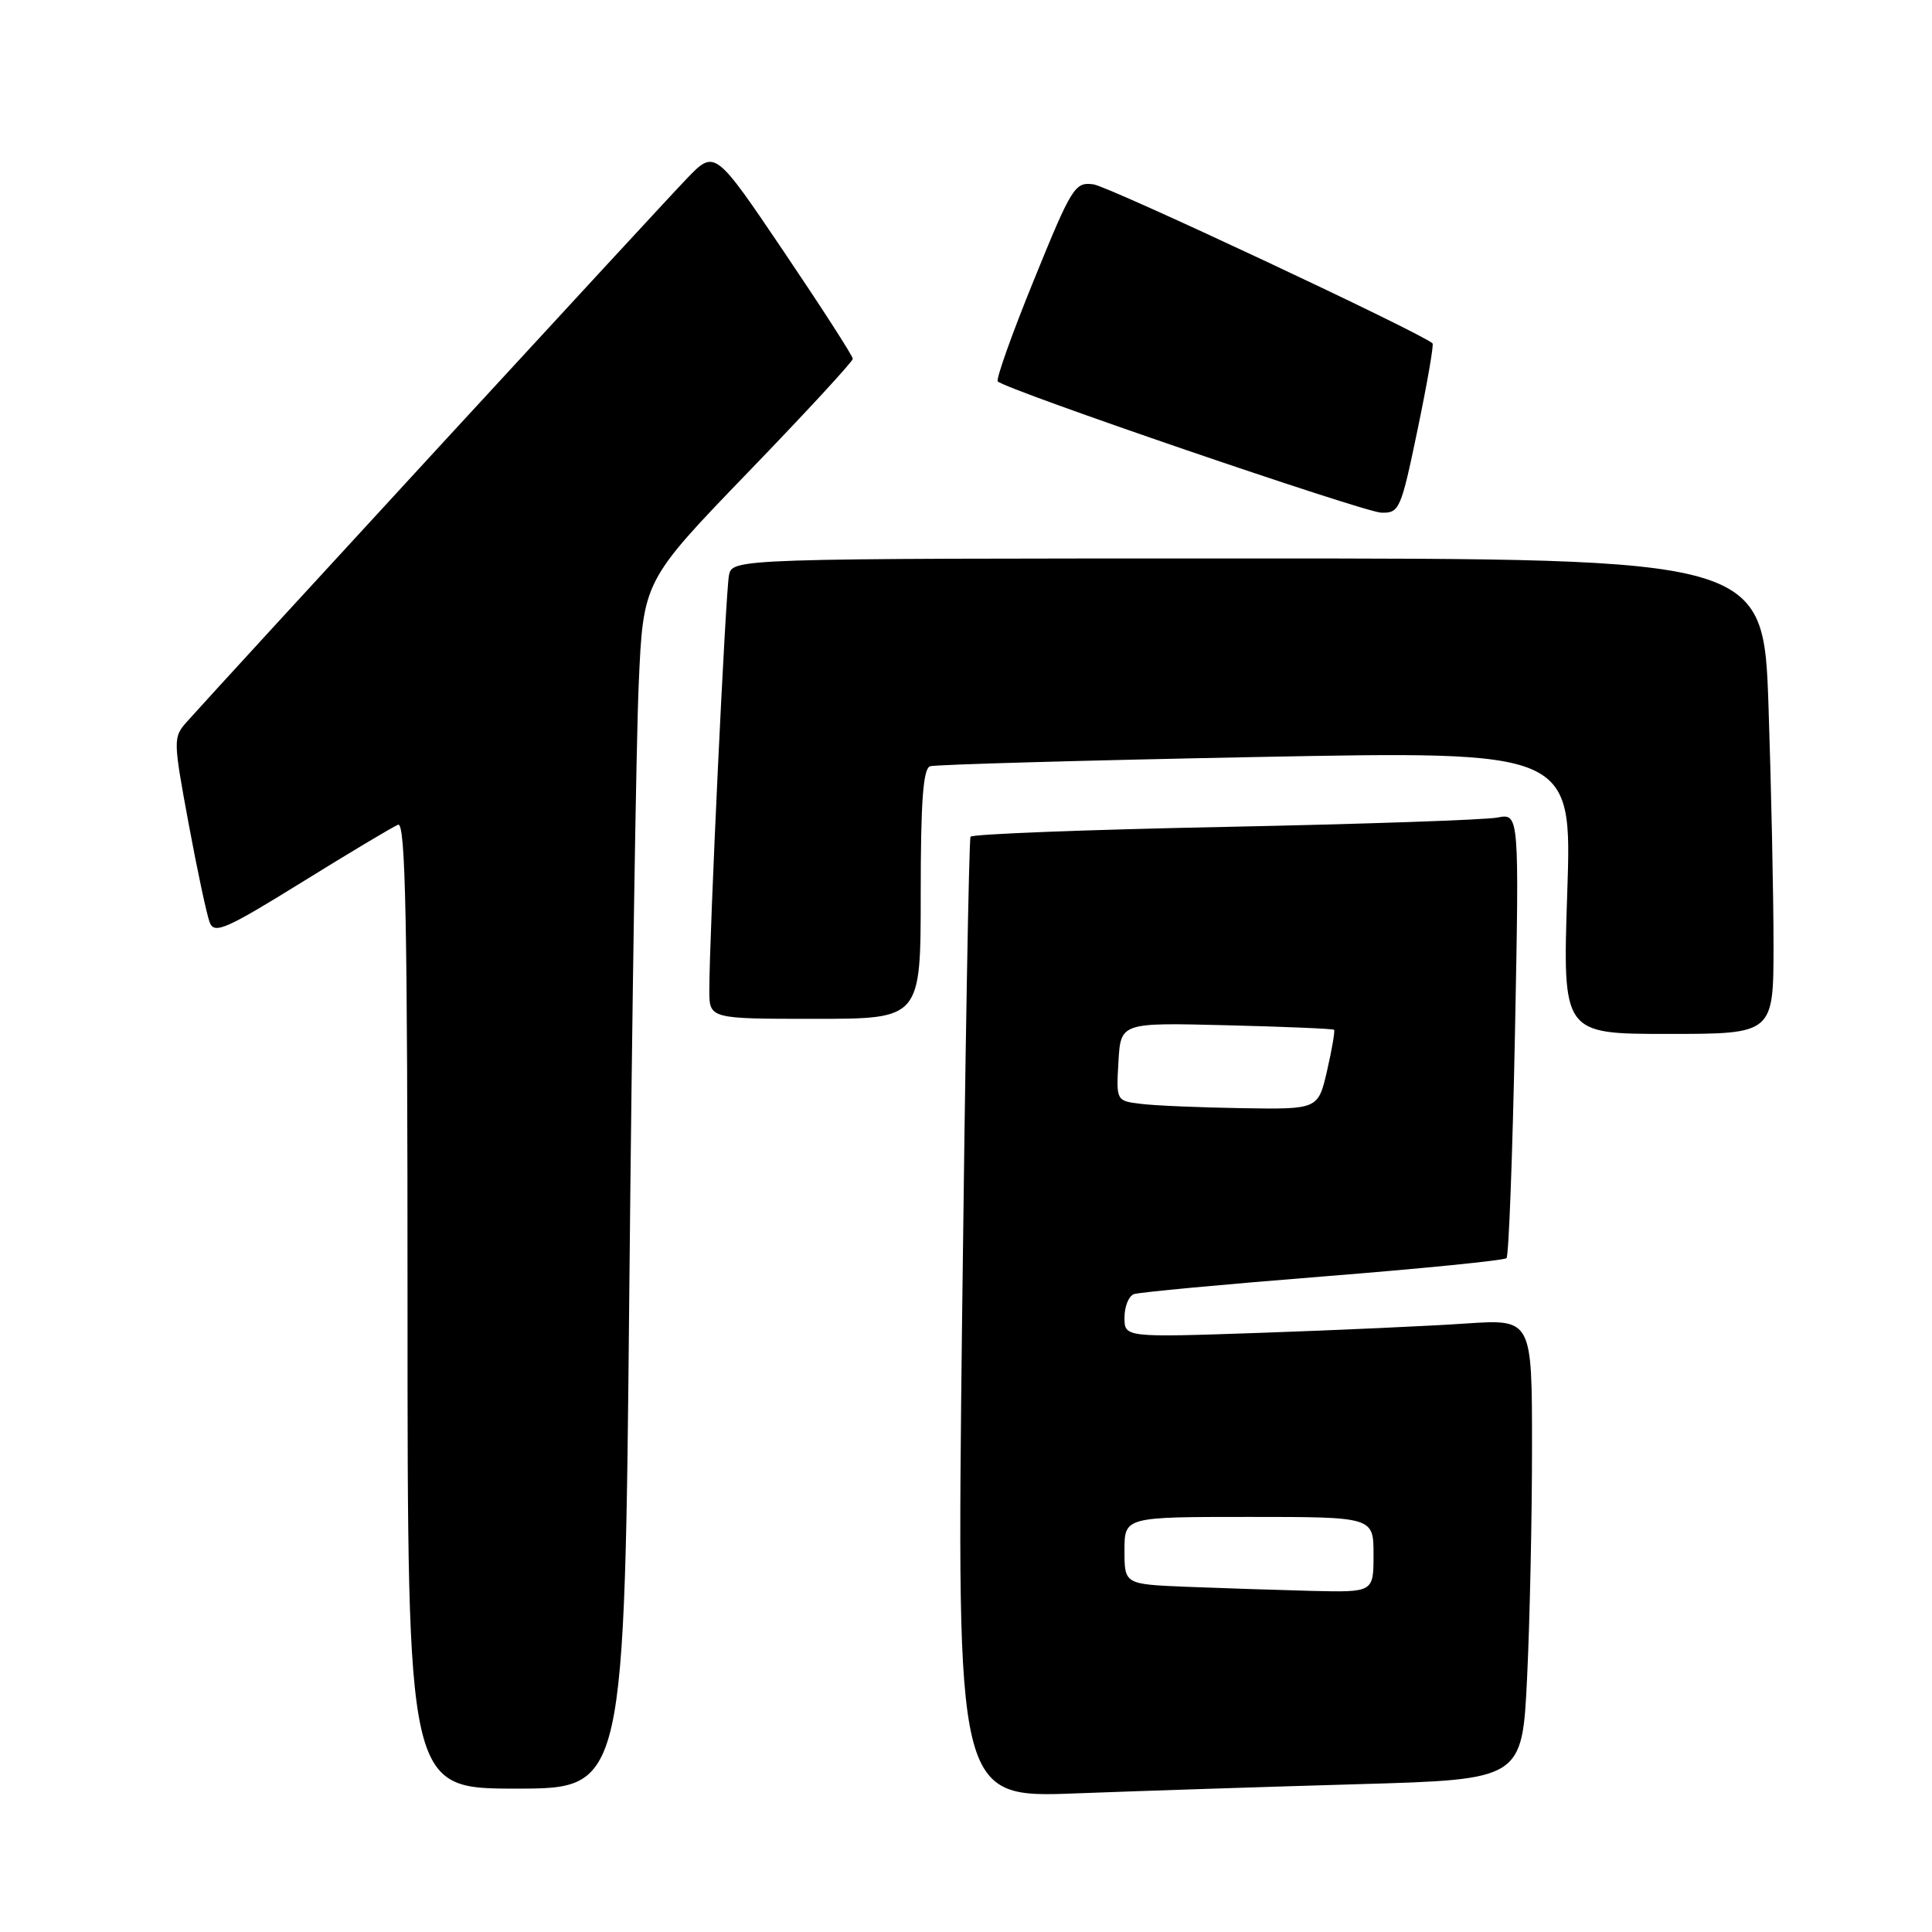 <?xml version="1.0" encoding="UTF-8" standalone="no"?>
<!DOCTYPE svg PUBLIC "-//W3C//DTD SVG 1.1//EN" "http://www.w3.org/Graphics/SVG/1.1/DTD/svg11.dtd" >
<svg xmlns="http://www.w3.org/2000/svg" xmlns:xlink="http://www.w3.org/1999/xlink" version="1.1" viewBox="0 0 256 256">
 <g >
 <path fill="currentColor"
d=" M 180.10 236.41 C 201.70 235.79 201.70 235.79 202.35 222.24 C 202.71 214.78 203.00 201.06 203.00 191.74 C 203.00 174.79 203.00 174.79 194.25 175.37 C 189.44 175.70 177.29 176.25 167.25 176.60 C 149.00 177.23 149.00 177.23 149.00 174.58 C 149.00 173.13 149.56 171.73 150.25 171.48 C 150.94 171.23 162.21 170.18 175.29 169.14 C 188.38 168.10 199.33 167.01 199.62 166.71 C 199.92 166.41 200.42 153.03 200.74 136.97 C 201.31 107.77 201.31 107.77 198.41 108.33 C 196.81 108.64 180.53 109.20 162.23 109.57 C 143.94 109.94 128.80 110.52 128.60 110.87 C 128.39 111.22 127.89 140.02 127.48 174.87 C 126.75 238.24 126.75 238.24 142.62 237.63 C 151.36 237.30 168.22 236.75 180.10 236.41 Z  M 83.39 170.75 C 83.74 134.31 84.30 98.31 84.63 90.74 C 85.23 76.98 85.23 76.98 99.11 62.59 C 106.75 54.68 113.00 47.91 113.00 47.54 C 113.00 47.17 108.89 40.79 103.86 33.34 C 94.72 19.81 94.72 19.81 91.01 23.66 C 87.59 27.20 29.05 90.81 24.78 95.62 C 22.93 97.70 22.93 97.97 24.99 109.12 C 26.15 115.38 27.41 121.29 27.80 122.26 C 28.41 123.80 29.99 123.10 40.00 116.90 C 46.33 112.98 52.06 109.55 52.75 109.28 C 53.74 108.89 54.00 122.01 54.00 172.89 C 54.00 237.00 54.00 237.00 68.38 237.00 C 82.76 237.00 82.76 237.00 83.39 170.75 Z  M 235.00 125.16 C 235.00 118.65 234.70 104.47 234.34 93.66 C 233.68 74.00 233.68 74.00 165.36 74.00 C 97.04 74.00 97.04 74.00 96.59 76.25 C 96.14 78.53 93.97 124.37 93.99 131.25 C 94.00 135.00 94.00 135.00 108.00 135.00 C 122.00 135.00 122.00 135.00 122.00 118.47 C 122.00 106.13 122.32 101.83 123.25 101.53 C 123.94 101.31 143.36 100.76 166.40 100.31 C 208.30 99.50 208.30 99.50 207.67 118.25 C 207.05 137.00 207.05 137.00 221.02 137.00 C 235.00 137.00 235.00 137.00 235.00 125.16 Z  M 187.84 56.91 C 189.11 50.81 190.00 45.67 189.82 45.50 C 188.48 44.19 146.94 24.70 144.90 24.43 C 142.43 24.09 142.03 24.73 137.01 37.07 C 134.10 44.21 131.94 50.28 132.21 50.54 C 133.31 51.65 180.70 67.86 183.02 67.93 C 185.43 68.00 185.63 67.53 187.84 56.91 Z  M 157.25 210.26 C 149.00 209.92 149.00 209.92 149.00 205.46 C 149.00 201.00 149.00 201.00 165.50 201.00 C 182.00 201.00 182.00 201.00 182.00 206.00 C 182.00 211.00 182.00 211.00 173.75 210.80 C 169.21 210.68 161.79 210.44 157.25 210.26 Z  M 151.20 146.27 C 147.90 145.87 147.90 145.87 148.20 140.68 C 148.50 135.50 148.50 135.50 162.50 135.85 C 170.20 136.04 176.62 136.31 176.77 136.45 C 176.91 136.59 176.50 139.02 175.85 141.85 C 174.66 147.00 174.66 147.00 164.58 146.84 C 159.04 146.75 153.02 146.50 151.20 146.27 Z "/>
</g>
</svg>